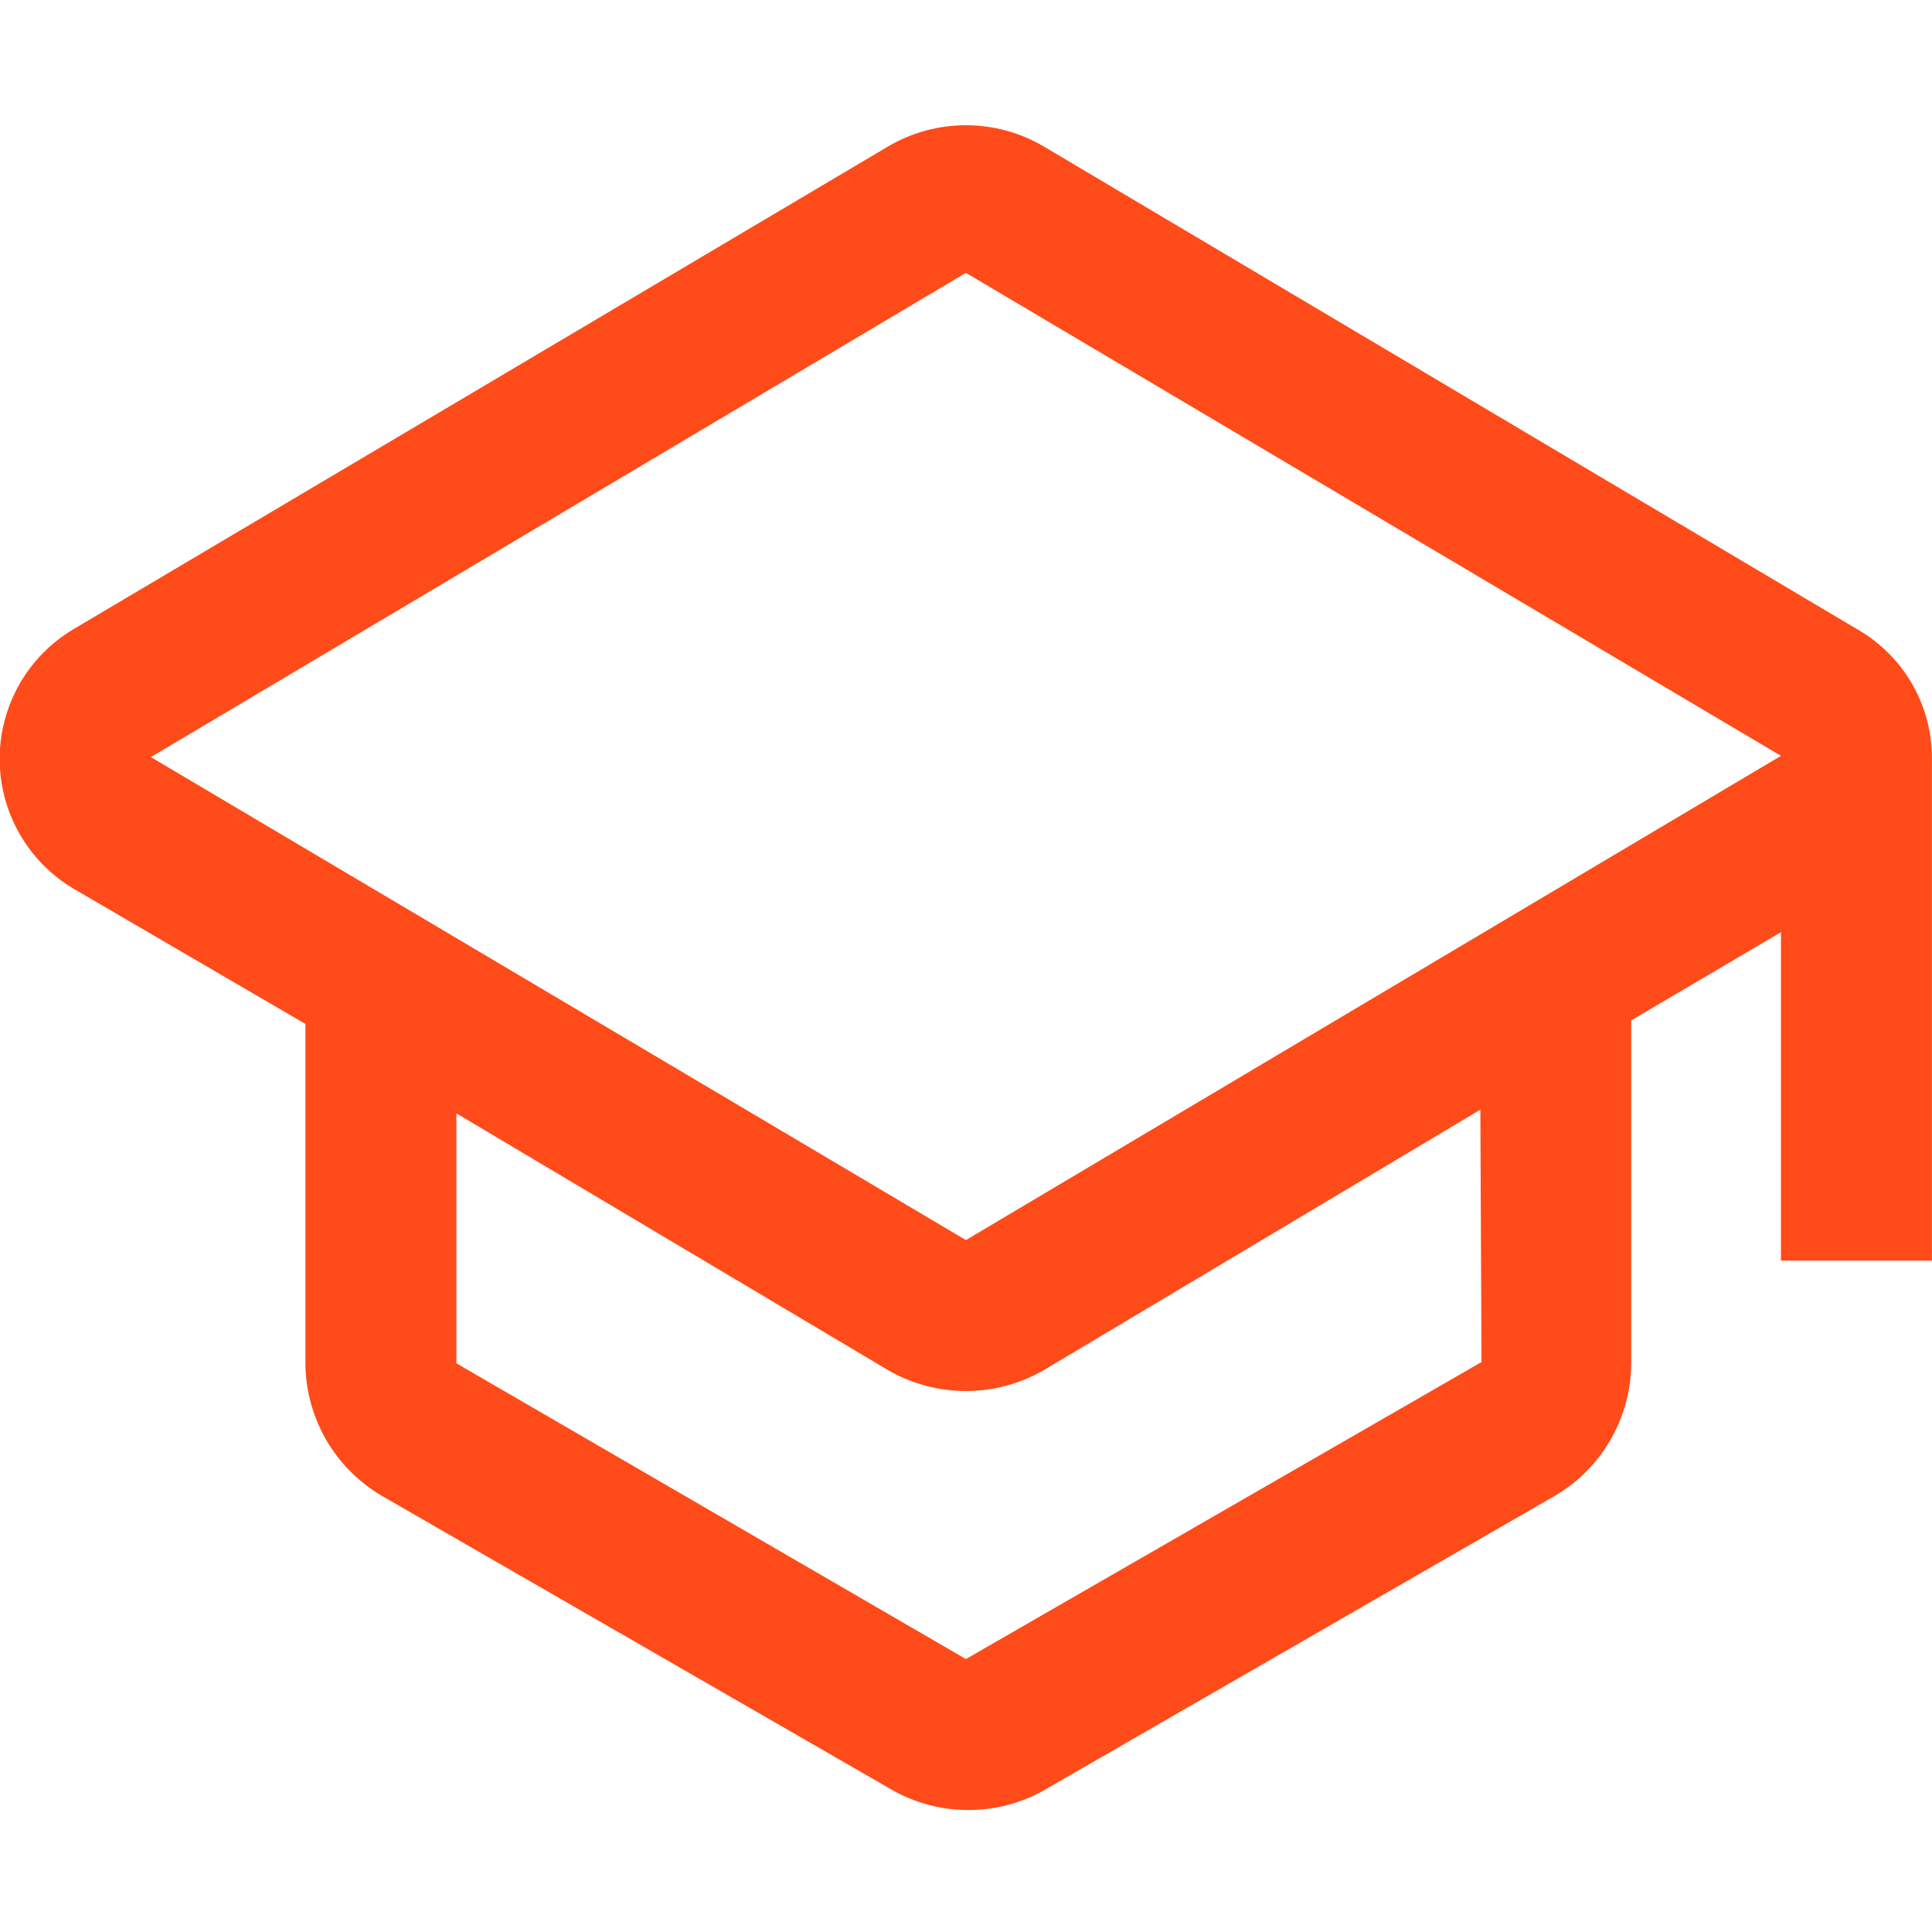 <svg width="22" height="22" viewBox="0 0 22 22" fill="none" xmlns="http://www.w3.org/2000/svg">
<g clip-path="url(#clip0_89_225)">
<path d="M21.999 8.635C22 8.336 21.921 8.043 21.771 7.784C21.621 7.526 21.406 7.312 21.146 7.164L11.879 1.664C11.612 1.508 11.308 1.426 10.999 1.426C10.69 1.426 10.386 1.508 10.119 1.664L0.838 7.164C0.581 7.316 0.369 7.532 0.221 7.791C0.074 8.051 -0.004 8.344 -0.004 8.642C-0.004 8.94 0.074 9.233 0.221 9.492C0.369 9.751 0.581 9.968 0.838 10.12L3.478 11.66V15.524C3.479 15.826 3.559 16.122 3.708 16.385C3.857 16.647 4.072 16.867 4.33 17.023L10.174 20.391C10.435 20.536 10.728 20.611 11.027 20.611C11.325 20.611 11.618 20.536 11.879 20.391L17.723 17.023C17.982 16.867 18.196 16.647 18.345 16.385C18.494 16.122 18.574 15.826 18.575 15.524V11.619L20.28 10.615V14.355H21.999V8.635ZM16.87 15.51L10.999 18.892L5.197 15.524V12.678L10.119 15.606C10.387 15.759 10.69 15.84 10.999 15.84C11.308 15.84 11.611 15.759 11.879 15.606L16.857 12.636L16.87 15.51ZM10.999 14.121L1.718 8.621L10.999 3.107L20.28 8.607L10.999 14.121Z" fill="#FF4B19"/>
</g>
<defs>
<clipPath id="clip0_89_225">
<rect width="22" height="22" fill="white"/>
</clipPath>
</defs>
</svg>
